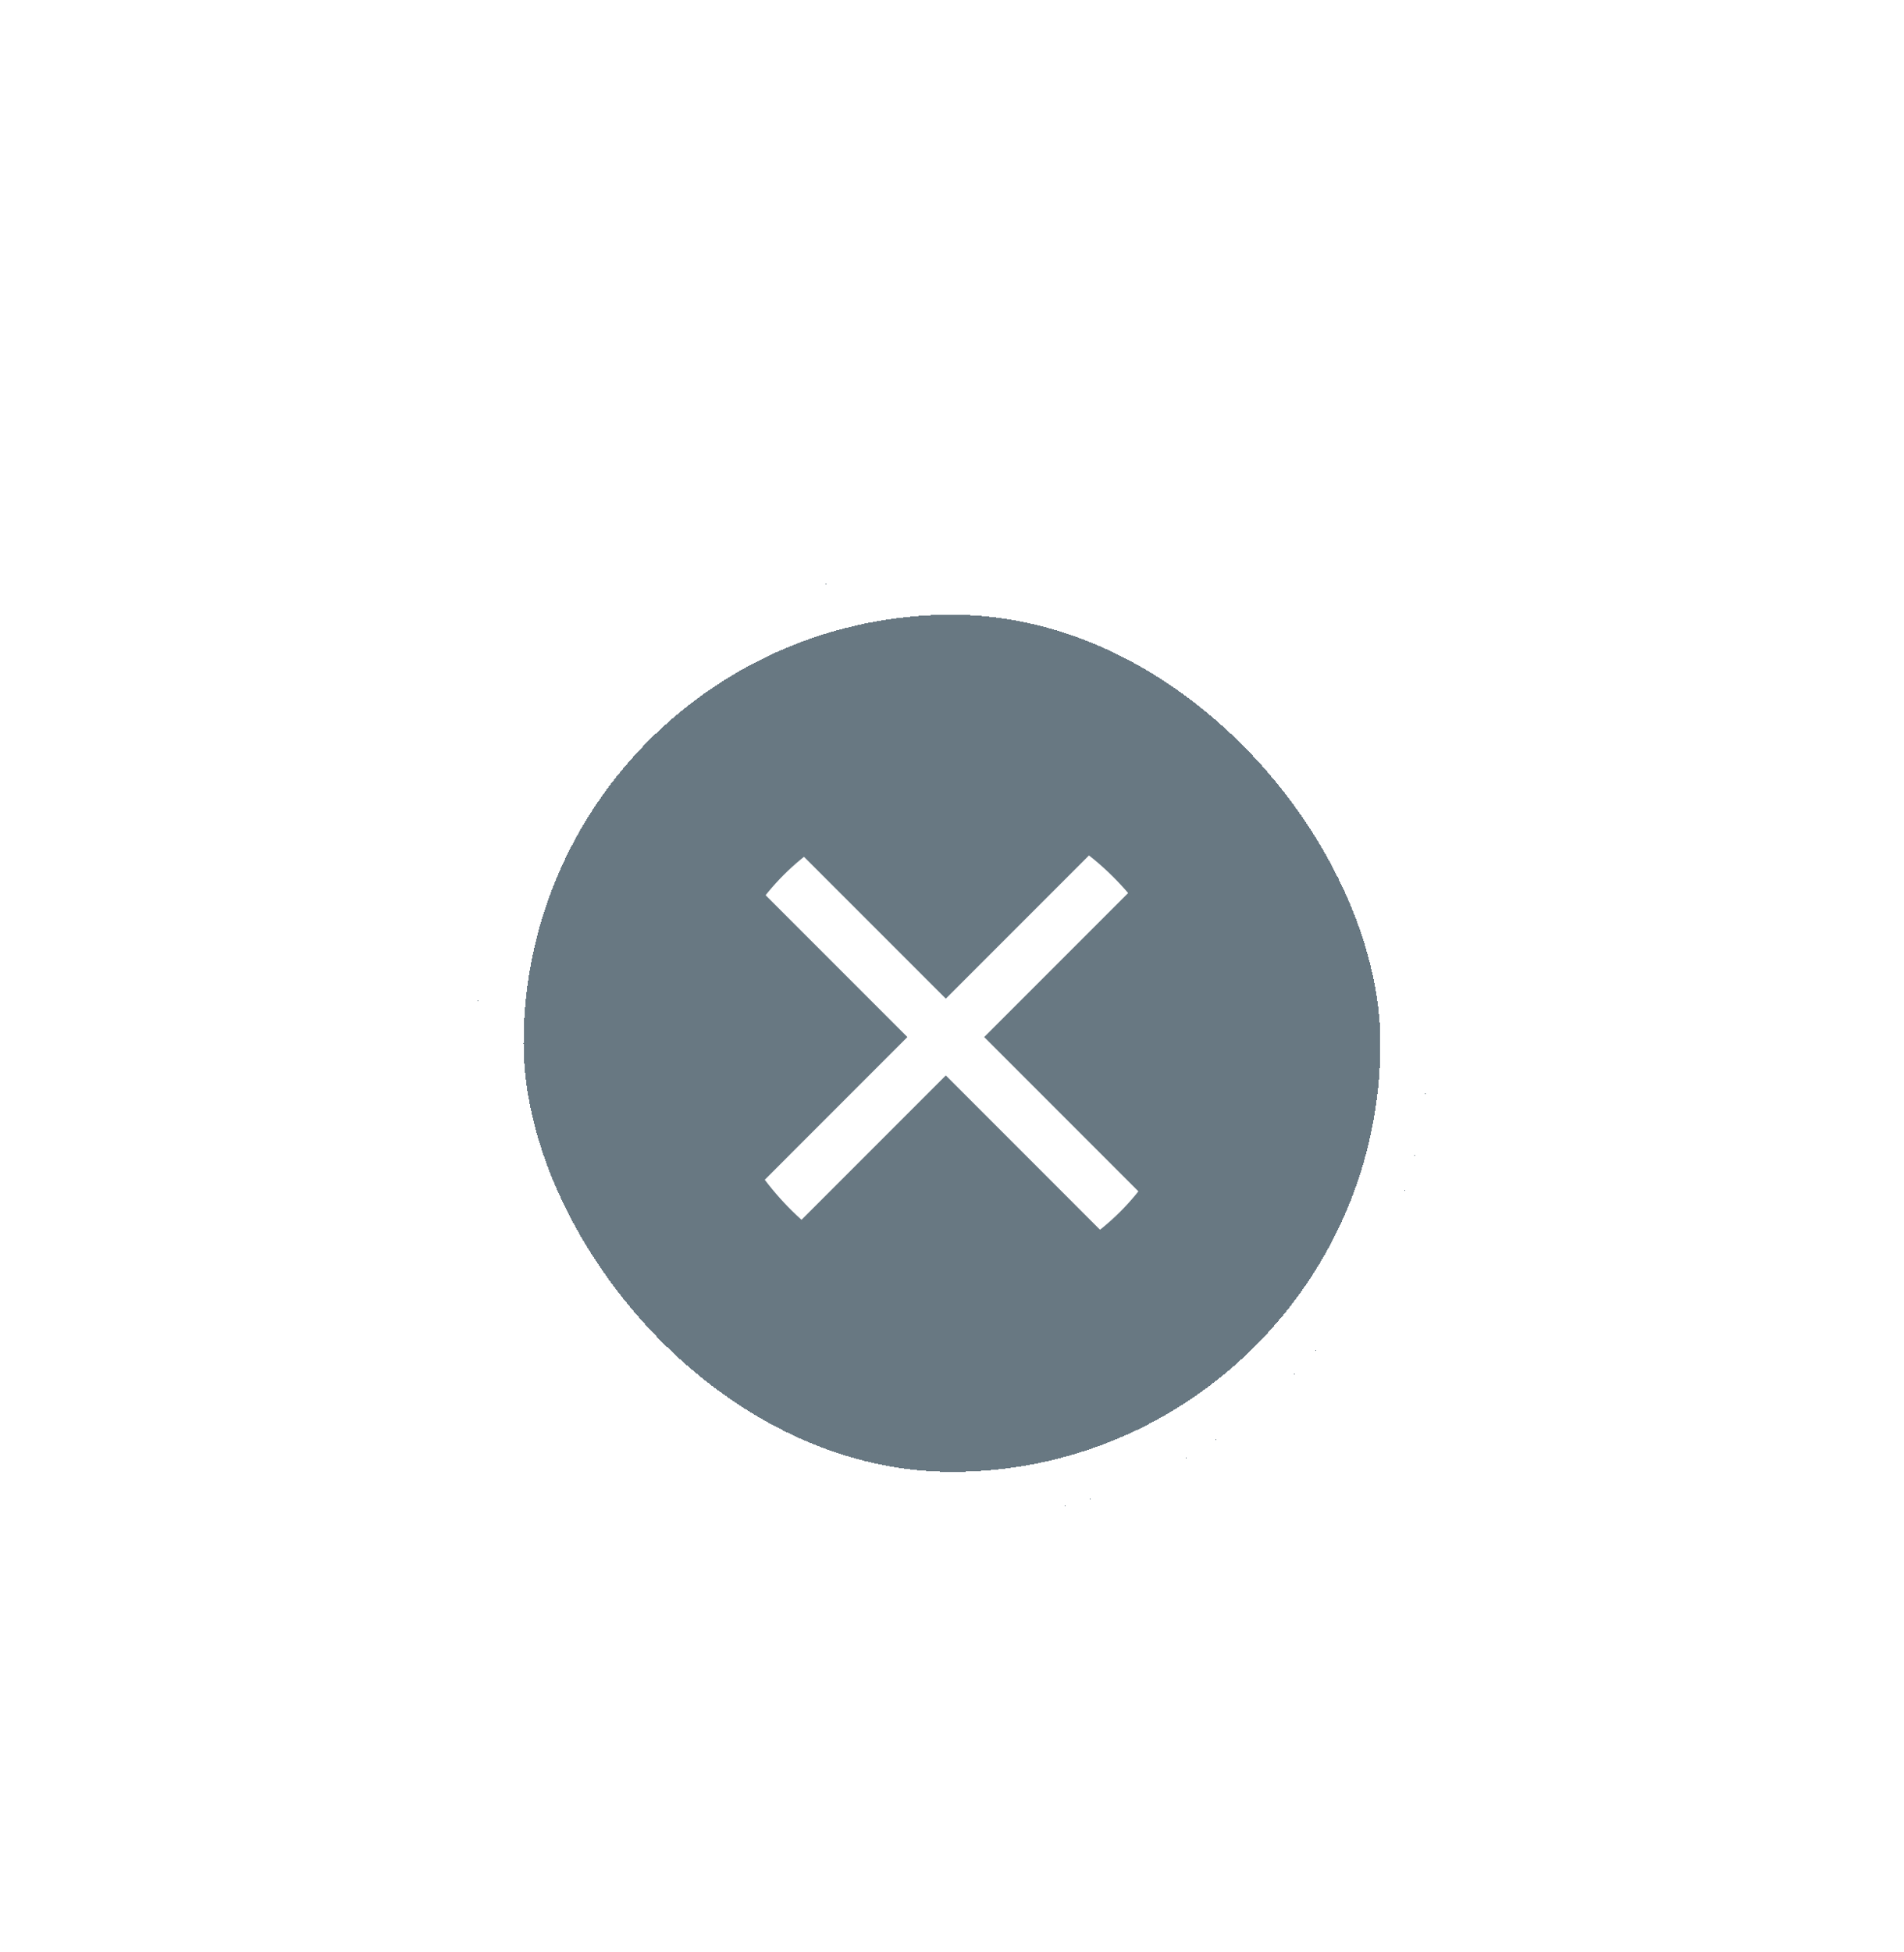 <svg width="40" height="41" viewBox="0 0 40 41" fill="none" xmlns="http://www.w3.org/2000/svg">
<g filter="url(#filter0_dd_4_3237)">
<rect x="10" y="8.909" width="20" height="20" rx="10" fill="#687882" shape-rendering="crispEdges"/>
<g clip-path="url(#clip0_4_3237)">
<path fill-rule="evenodd" clip-rule="evenodd" d="M19.063 18.778L15.167 14.882C14.944 14.659 14.944 14.298 15.167 14.076C15.39 13.853 15.751 13.853 15.973 14.076L19.87 17.972L23.766 14.076C23.989 13.853 24.35 13.853 24.572 14.076C24.795 14.298 24.795 14.659 24.572 14.882L20.676 18.778L24.572 22.675C24.795 22.897 24.795 23.258 24.572 23.481C24.35 23.703 23.989 23.703 23.766 23.481L19.87 19.584L15.973 23.481C15.751 23.703 15.39 23.703 15.167 23.481C14.944 23.258 14.944 22.897 15.167 22.675L19.063 18.778Z" fill="white"/>
</g>
<rect x="10.5" y="9.409" width="19" height="19" rx="9.5" stroke="white" shape-rendering="crispEdges"/>
</g>
<defs>
<filter id="filter0_dd_4_3237" x="0" y="0.909" width="40" height="40" filterUnits="userSpaceOnUse" color-interpolation-filters="sRGB">
<feFlood flood-opacity="0" result="BackgroundImageFix"/>
<feColorMatrix in="SourceAlpha" type="matrix" values="0 0 0 0 0 0 0 0 0 0 0 0 0 0 0 0 0 0 127 0" result="hardAlpha"/>
<feOffset dy="1"/>
<feGaussianBlur stdDeviation="1"/>
<feComposite in2="hardAlpha" operator="out"/>
<feColorMatrix type="matrix" values="0 0 0 0 0 0 0 0 0 0 0 0 0 0 0 0 0 0 0.2 0"/>
<feBlend mode="normal" in2="BackgroundImageFix" result="effect1_dropShadow_4_3237"/>
<feColorMatrix in="SourceAlpha" type="matrix" values="0 0 0 0 0 0 0 0 0 0 0 0 0 0 0 0 0 0 127 0" result="hardAlpha"/>
<feOffset dy="2"/>
<feGaussianBlur stdDeviation="5"/>
<feComposite in2="hardAlpha" operator="out"/>
<feColorMatrix type="matrix" values="0 0 0 0 0.208 0 0 0 0 0.247 0 0 0 0 0.271 0 0 0 0.15 0"/>
<feBlend mode="normal" in2="effect1_dropShadow_4_3237" result="effect2_dropShadow_4_3237"/>
<feBlend mode="normal" in="SourceGraphic" in2="effect2_dropShadow_4_3237" result="shape"/>
</filter>
<clipPath id="clip0_4_3237">
<rect x="15" y="13.909" width="10" height="10" rx="5" fill="white"/>
</clipPath>
</defs>
</svg>
